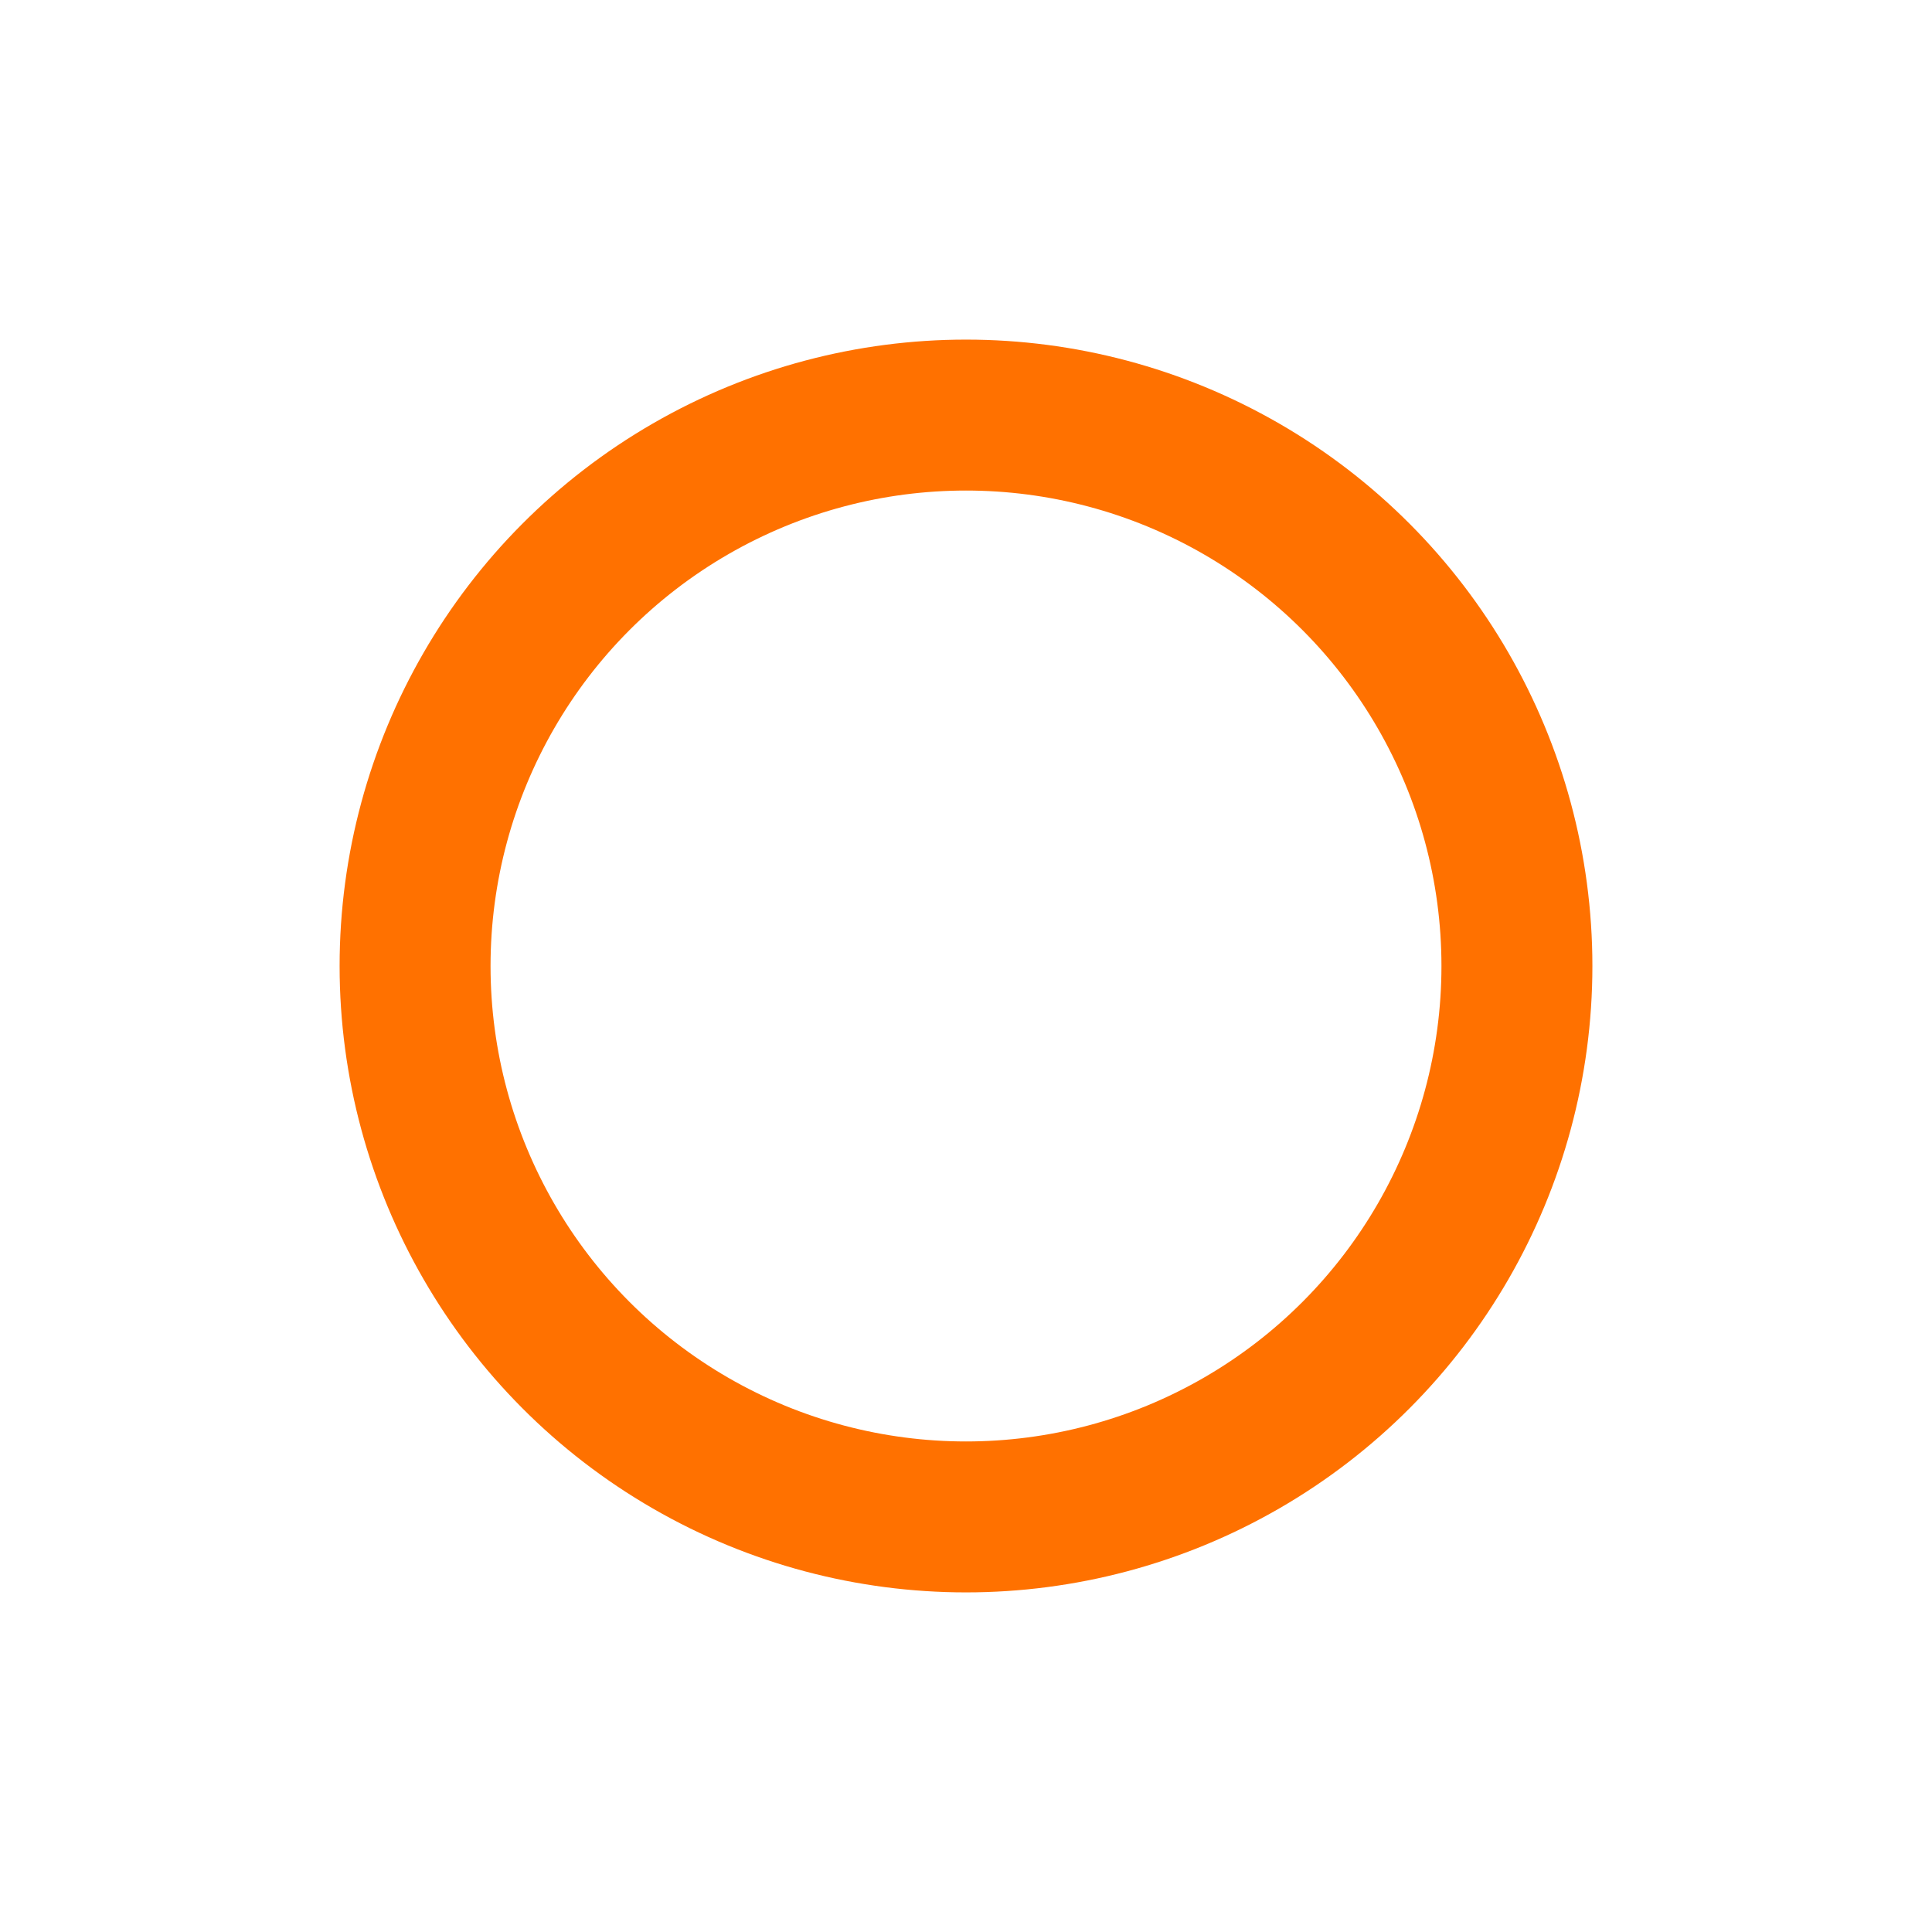 <?xml version="1.0" encoding="UTF-8"?>
<svg version="1.1" viewBox="0 0 1024 1024" xmlns="http://www.w3.org/2000/svg"><circle cx="512" cy="512" r="292" fill="none" stop-color="#000000" stroke="#ff7100" stroke-linecap="square" stroke-width="80" style="paint-order:fill markers stroke"/></svg>
